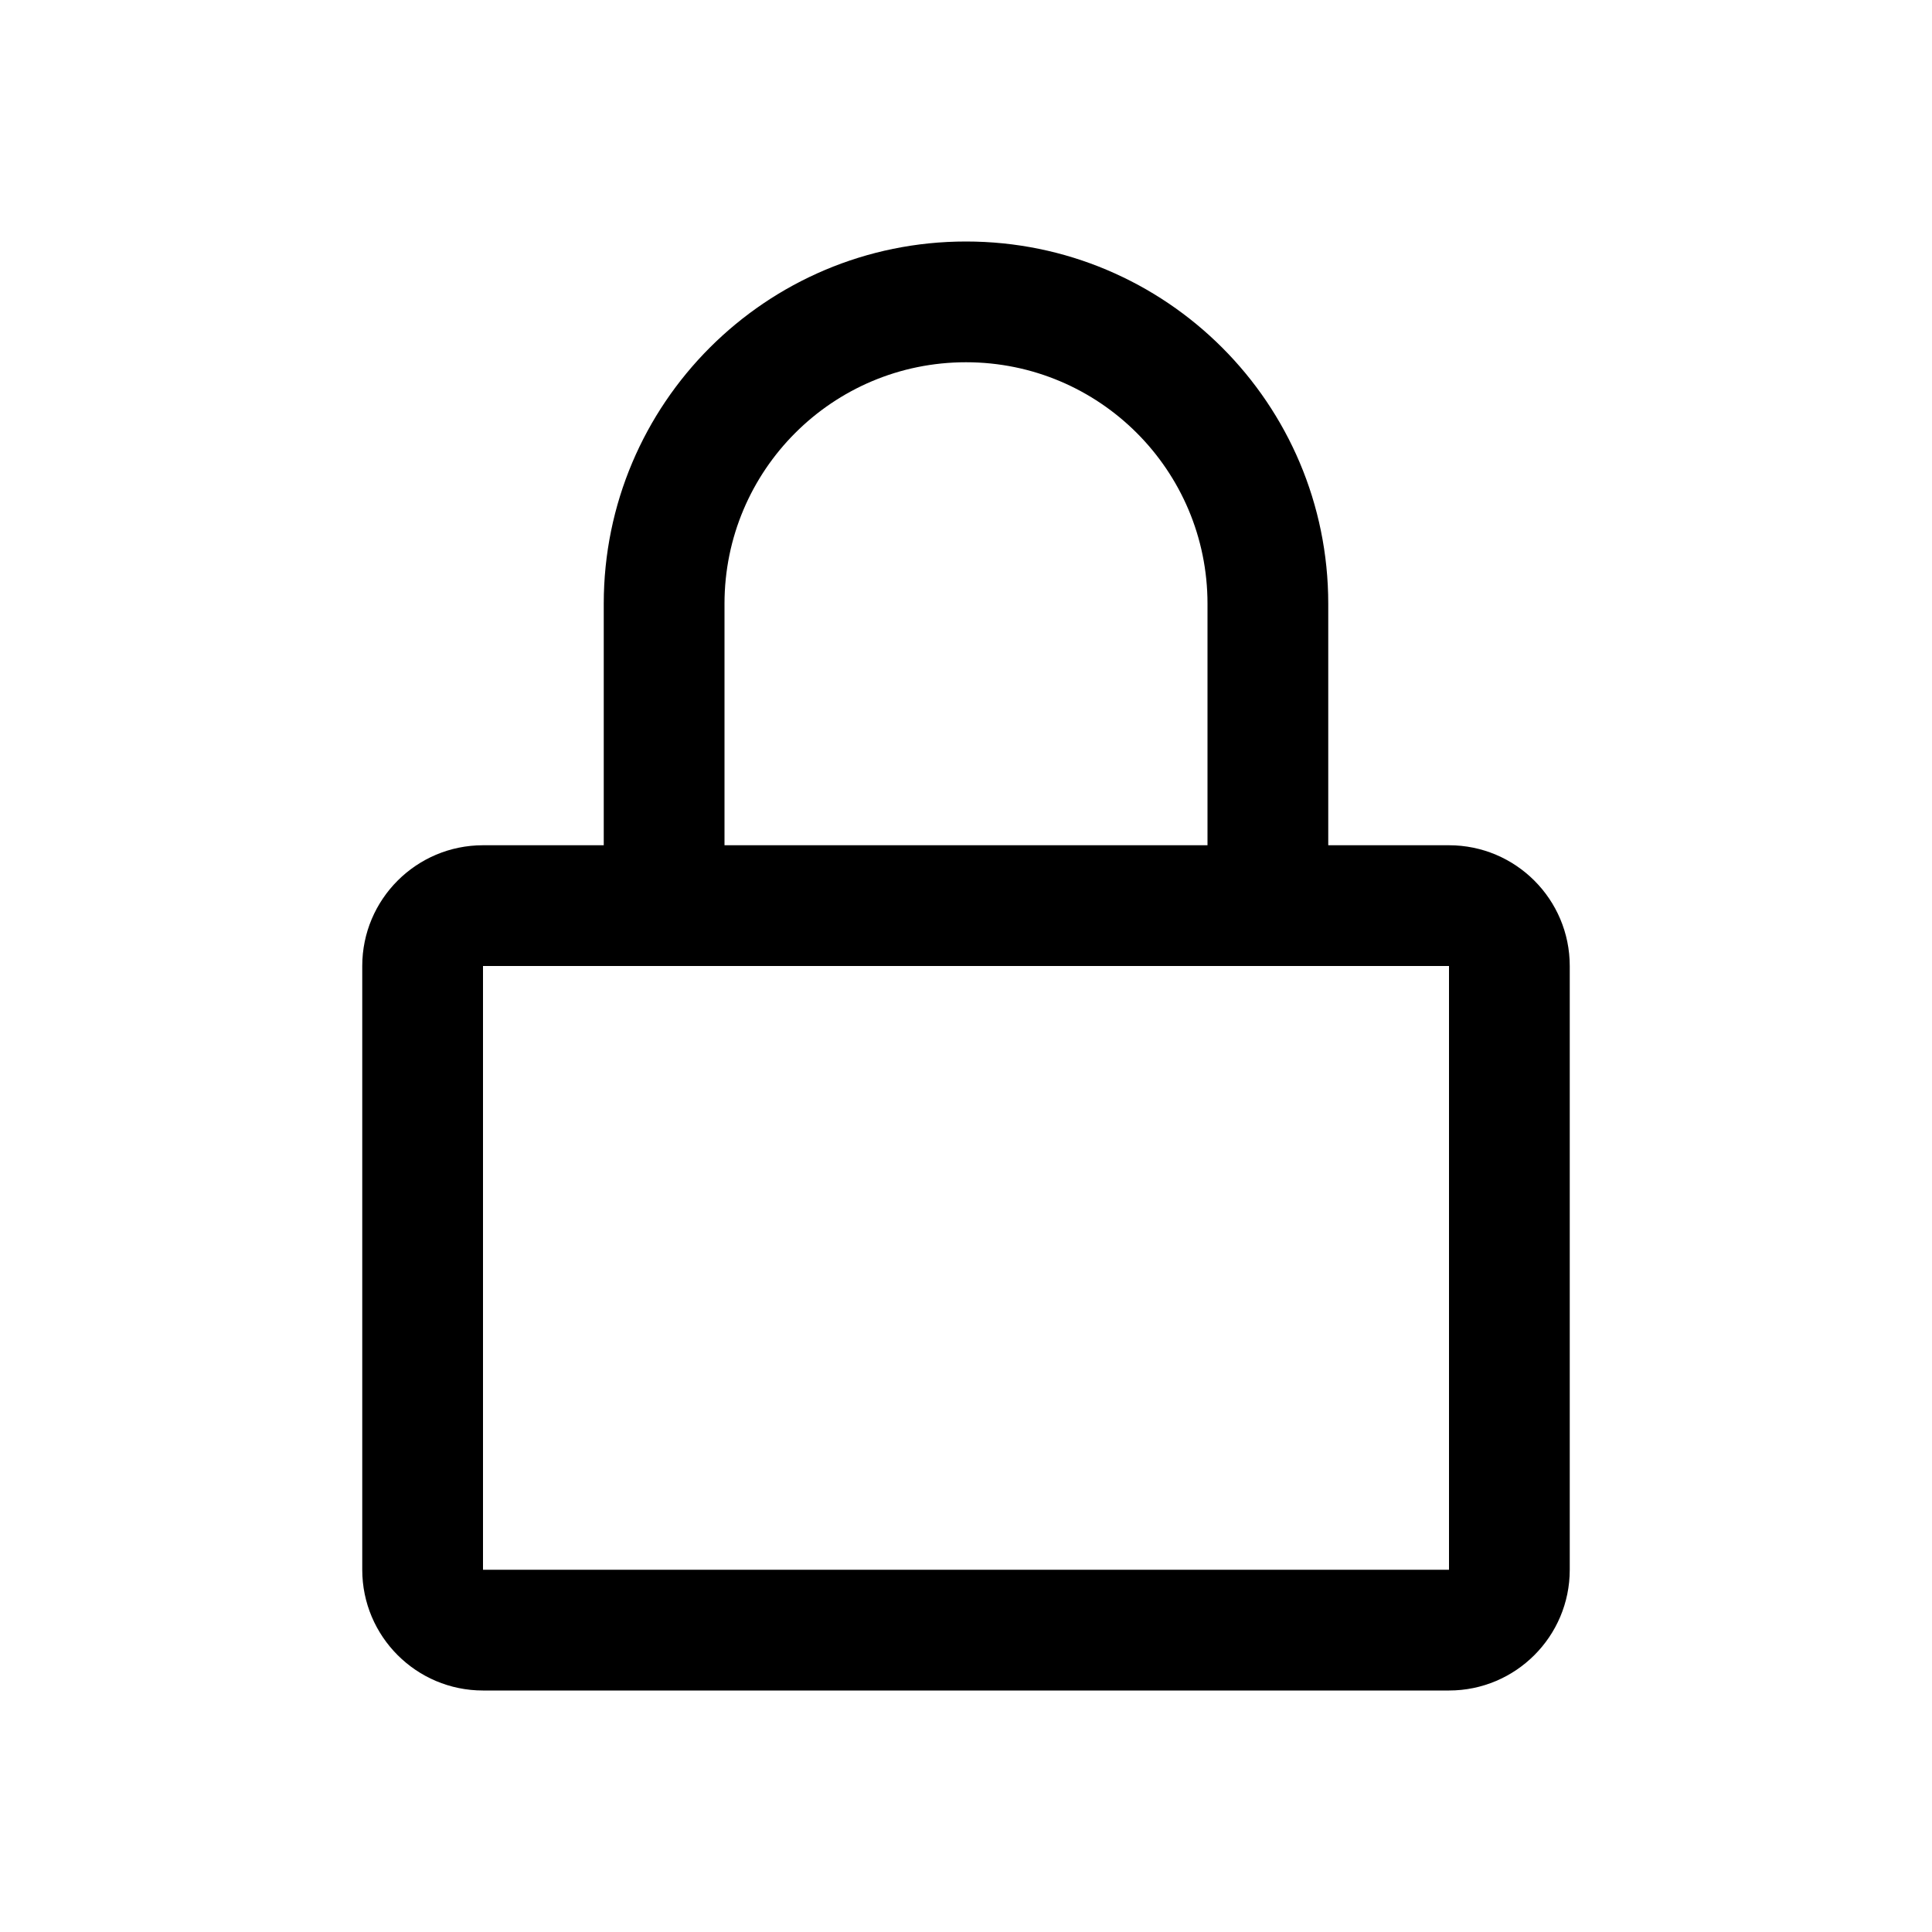 <svg width="16" height="16" viewBox="0 0 16 16" xmlns="http://www.w3.org/2000/svg">
<path fill-rule="evenodd" clip-rule="evenodd" d="M11 5C11 3.343 9.657 2 8 2C6.343 2 5 3.343 5 5L5 7H4C3.448 7 3 7.448 3 8L3 13C3 13.552 3.448 14 4 14L12 14C12.552 14 13 13.552 13 13V8C13 7.448 12.552 7 12 7L11 7V5ZM10 7V5C10 3.895 9.105 3 8 3C6.895 3 6 3.895 6 5L6 7H10ZM4 13L4 8L12 8V13L4 13Z"/>
</svg>
